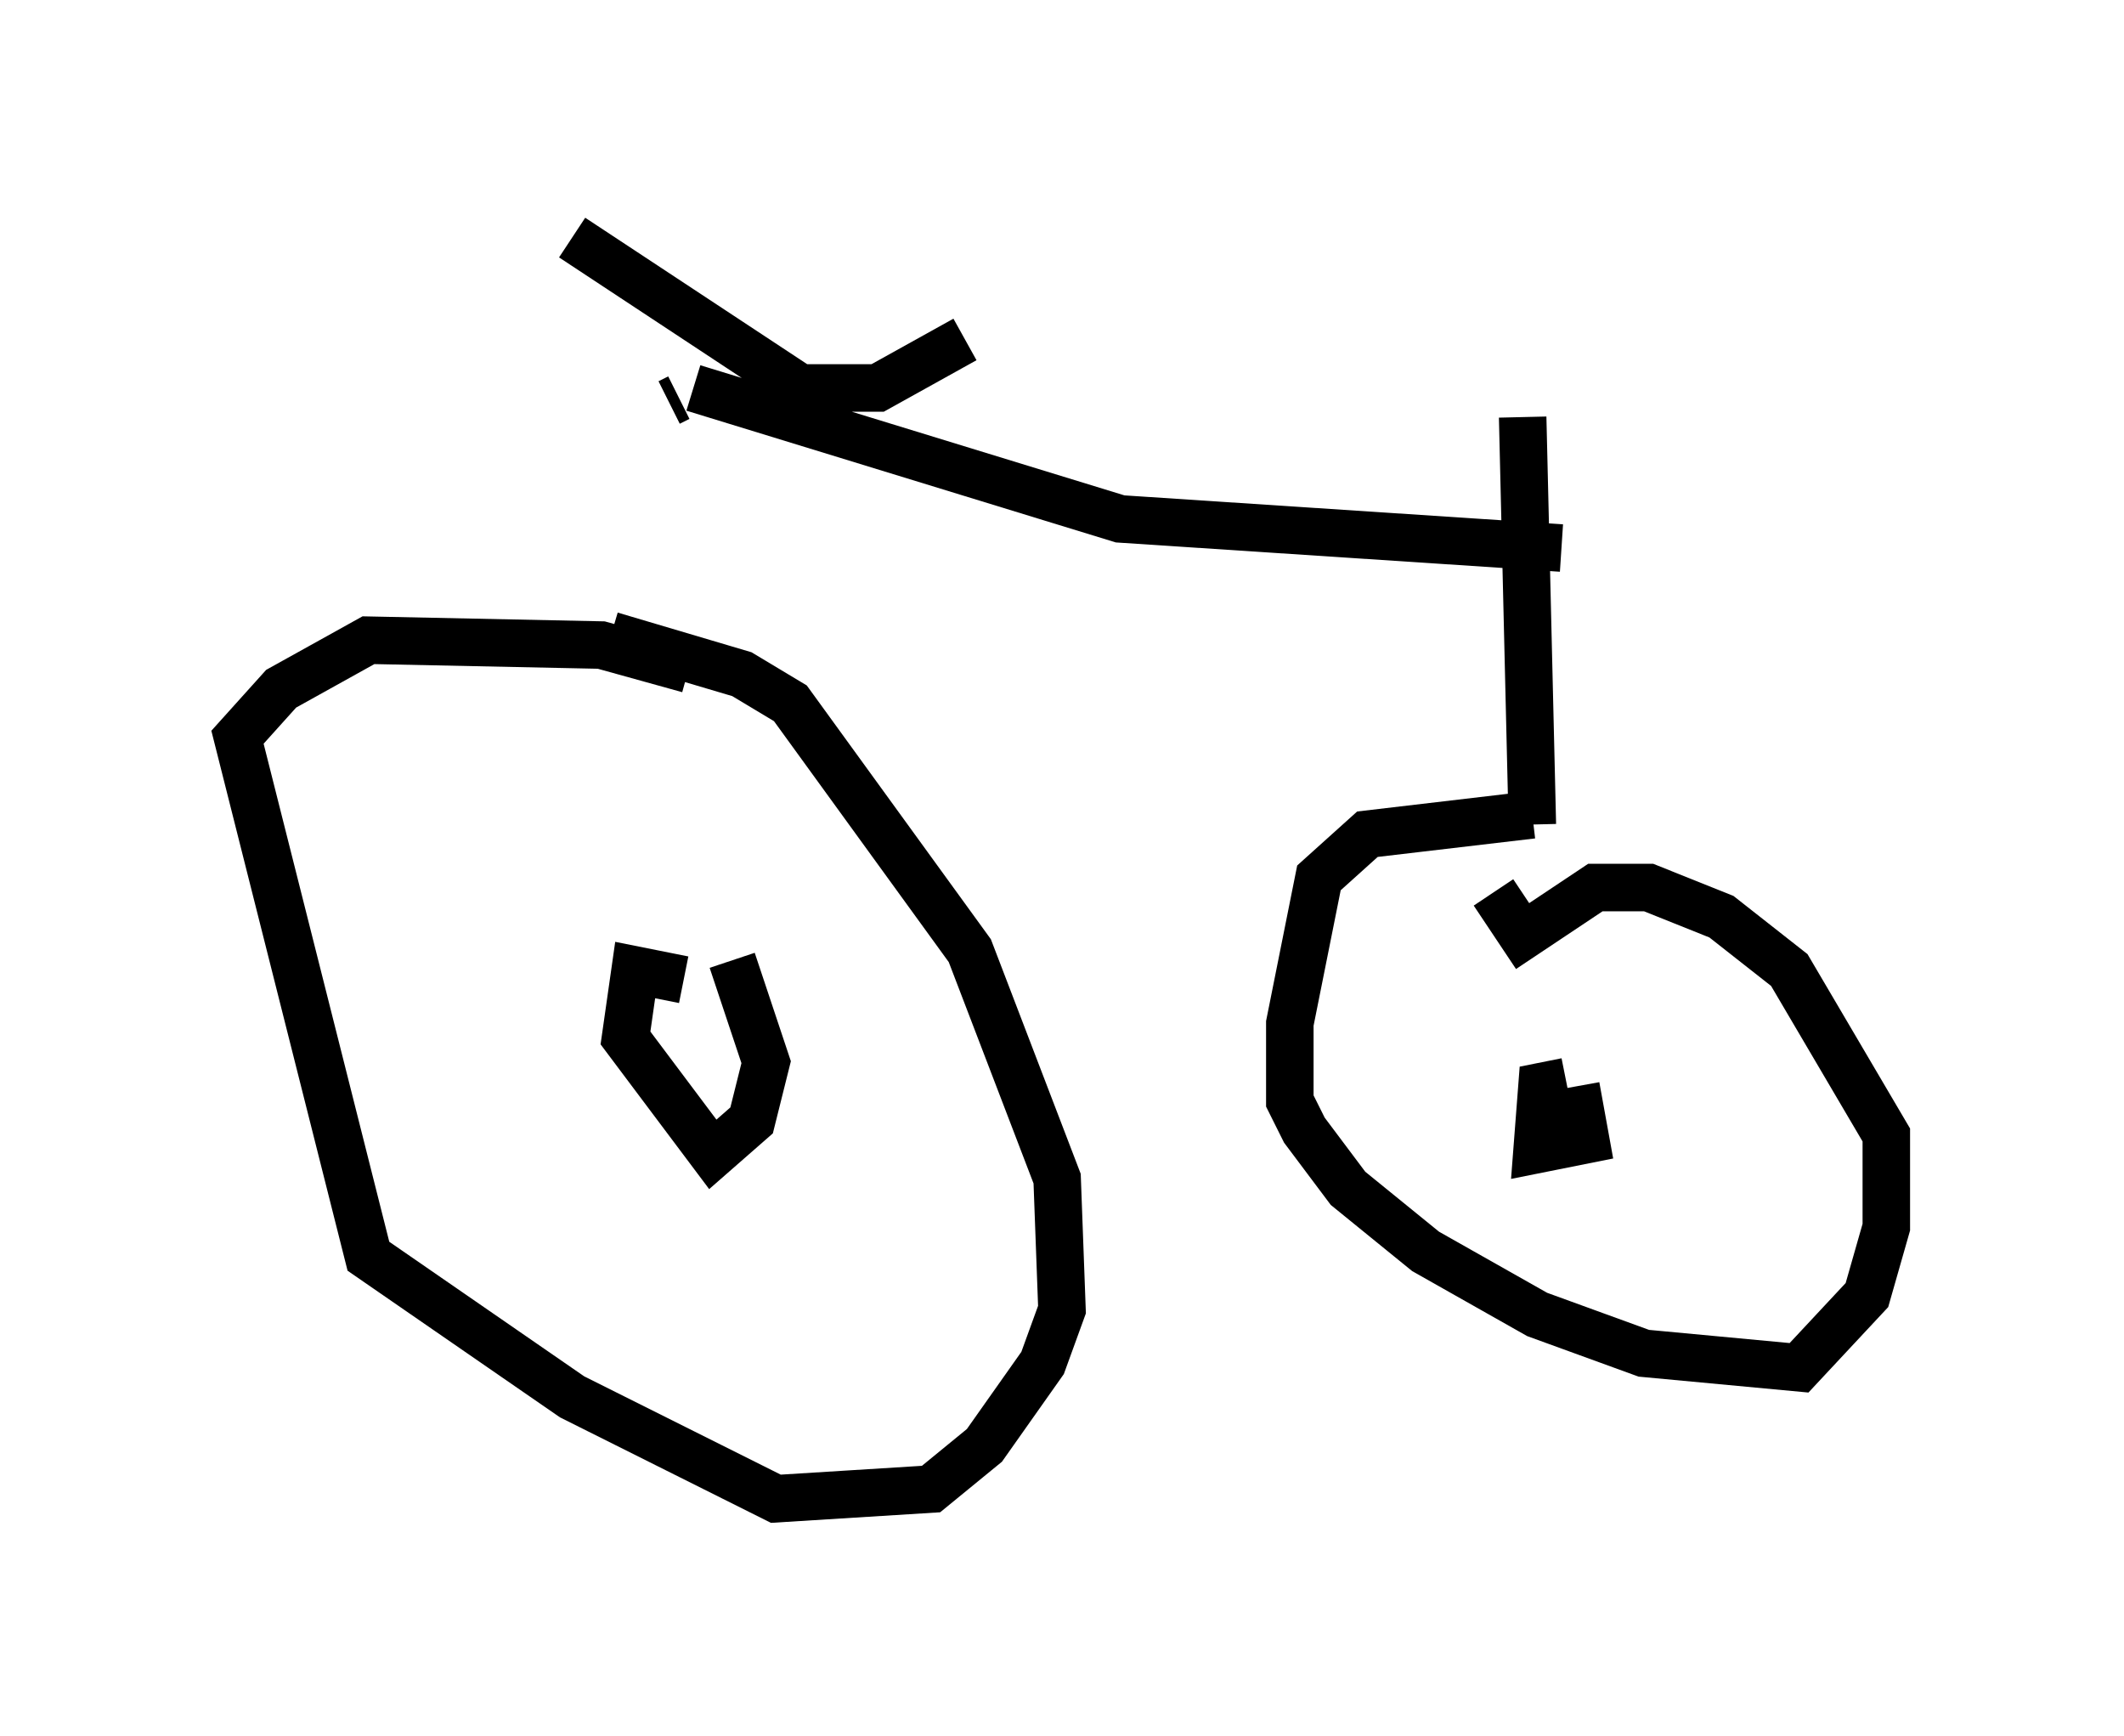 <?xml version="1.0" encoding="utf-8" ?>
<svg baseProfile="full" height="36.542" version="1.1" width="44.709" xmlns="http://www.w3.org/2000/svg" xmlns:ev="http://www.w3.org/2001/xml-events" xmlns:xlink="http://www.w3.org/1999/xlink"><defs /><rect fill="white" height="36.542" width="44.709" x="0" y="0" /><path d="M14.8, 8.165 m-0.306, 5.921 l-1.838, -0.51 -4.9, -0.102 l-1.838, 1.021 -0.919, 1.021 l2.756, 10.923 4.288, 2.96 l4.288, 2.144 3.267, -0.204 l1.123, -0.919 1.225, -1.735 l0.408, -1.123 -0.102, -2.756 l-1.838, -4.798 -3.777, -5.206 l-1.021, -0.613 -2.756, -0.817 m1.531, 7.248 l-1.021, -0.204 -0.204, 1.429 l1.838, 2.45 0.817, -0.715 l0.306, -1.225 -0.715, -2.144 m-3.369, -15.211 l4.798, 3.165 1.633, 0.0 l1.838, -1.021 m-6.227, 1.327 l0.204, -0.102 m0.306, -0.204 l8.983, 2.756 9.29, 0.613 m-0.817, -2.756 l0.204, 8.575 m0.0, -0.204 l-3.471, 0.408 -1.021, 0.919 l-0.613, 3.063 0.0, 1.633 l0.306, 0.613 0.919, 1.225 l1.633, 1.327 2.348, 1.327 l2.246, 0.817 3.267, 0.306 l1.429, -1.531 0.408, -1.429 l0.0, -1.94 -2.042, -3.471 l-1.429, -1.123 -1.531, -0.613 l-1.123, 0.0 -1.531, 1.021 l-0.613, -0.919 m1.531, 3.981 l-0.51, 0.102 -0.102, 1.327 l1.021, -0.204 -0.204, -1.123 m-0.204, 0.817 l-0.102, -0.51 " fill="none" stroke="black" stroke-width="1" /></svg>